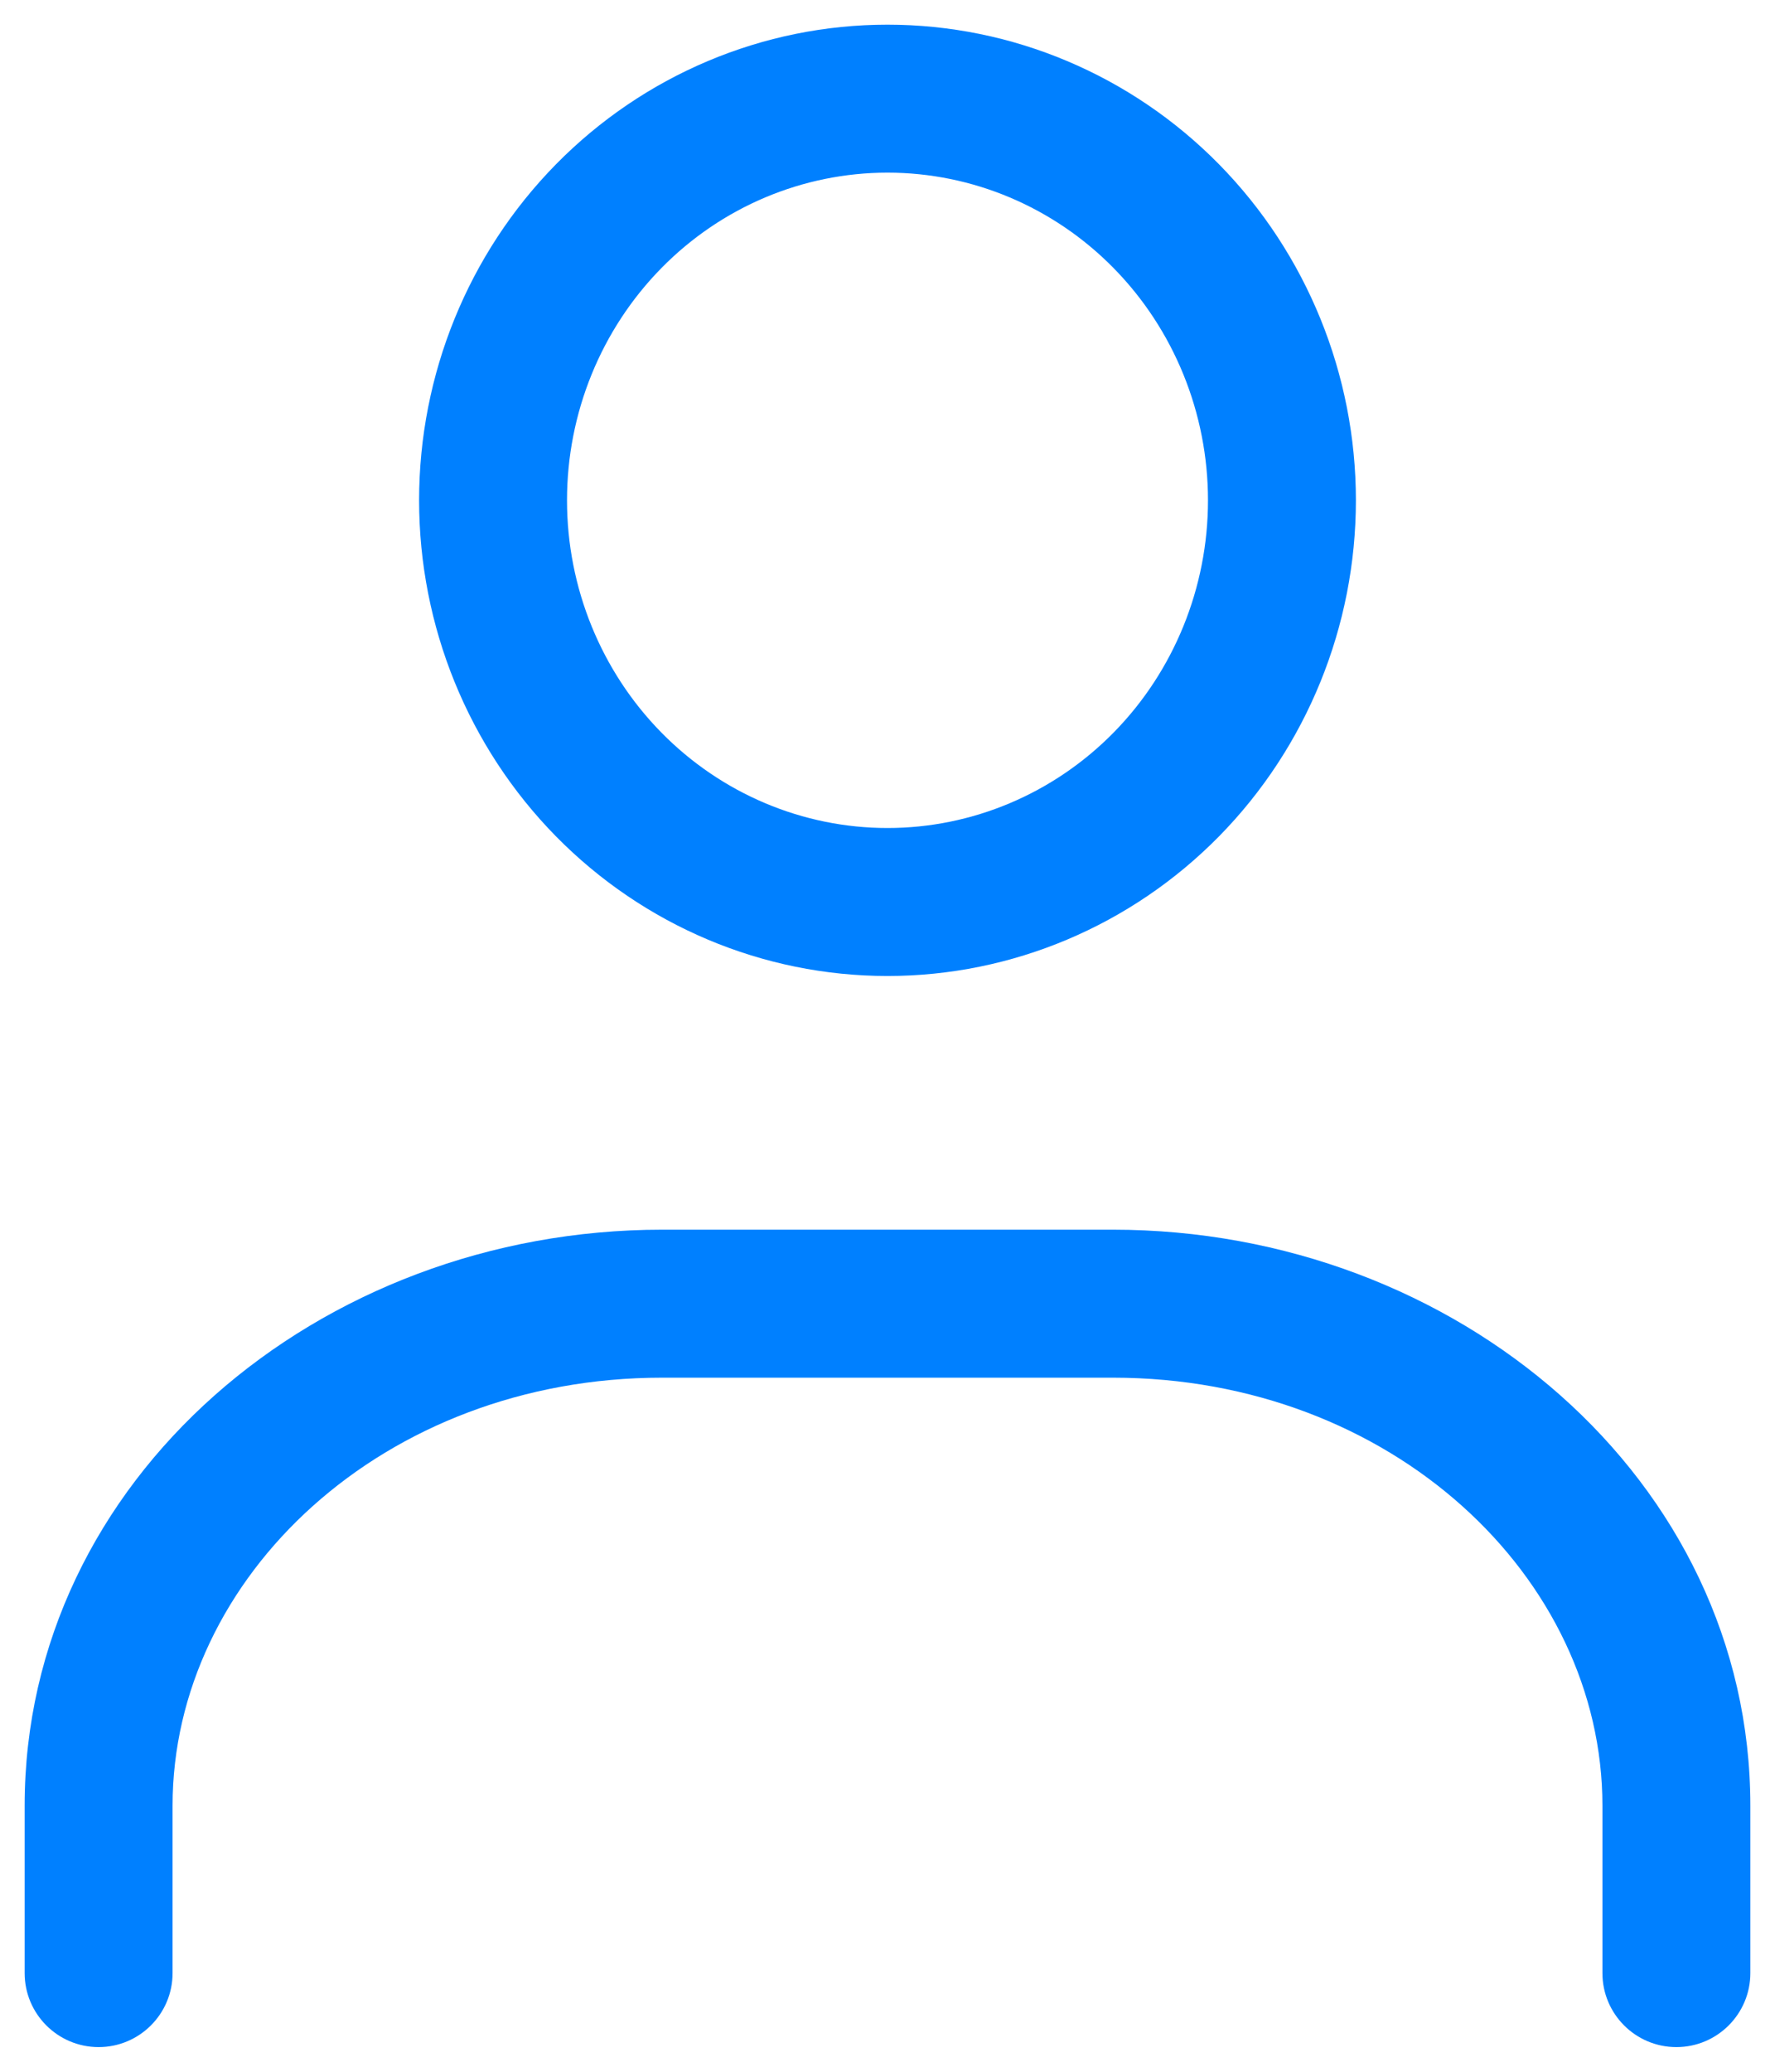 <svg width="36" height="42" viewBox="0 0 36 42" fill="none" xmlns="http://www.w3.org/2000/svg">
<path fill-rule="evenodd" clip-rule="evenodd" d="M18 0.5C15.472 0.5 13.053 1.523 11.273 3.334C9.495 5.144 8.5 7.594 8.5 10.143C8.5 12.692 9.495 15.142 11.273 16.952C13.053 18.763 15.472 19.786 18 19.786C20.528 19.786 22.947 18.763 24.727 16.952C26.505 15.142 27.5 12.692 27.5 10.143C27.5 7.594 26.505 5.144 24.727 3.334C22.947 1.523 20.528 0.5 18 0.5ZM13.413 5.436C14.634 4.193 16.285 3.5 18 3.5C19.715 3.5 21.366 4.193 22.587 5.436C23.809 6.68 24.5 8.373 24.5 10.143C24.5 11.913 23.809 13.606 22.587 14.85C21.366 16.092 19.715 16.786 18 16.786C16.285 16.786 14.634 16.092 13.413 14.85C12.191 13.606 11.5 11.913 11.5 10.143C11.5 8.373 12.191 6.68 13.413 5.436Z" fill="#0080FF"/>
<path d="M13.429 24.929C6.457 24.929 0.5 29.999 0.5 36.607V40C0.5 40.828 1.172 41.5 2 41.5C2.828 41.5 3.5 40.828 3.5 40V36.607C3.5 31.973 7.778 27.929 13.429 27.929H22.571C28.222 27.929 32.5 31.973 32.5 36.607V40C32.5 40.828 33.172 41.5 34 41.5C34.828 41.5 35.5 40.828 35.5 40V36.607C35.5 29.999 29.543 24.929 22.571 24.929H13.429Z" fill="#0080FF"/>
</svg>
